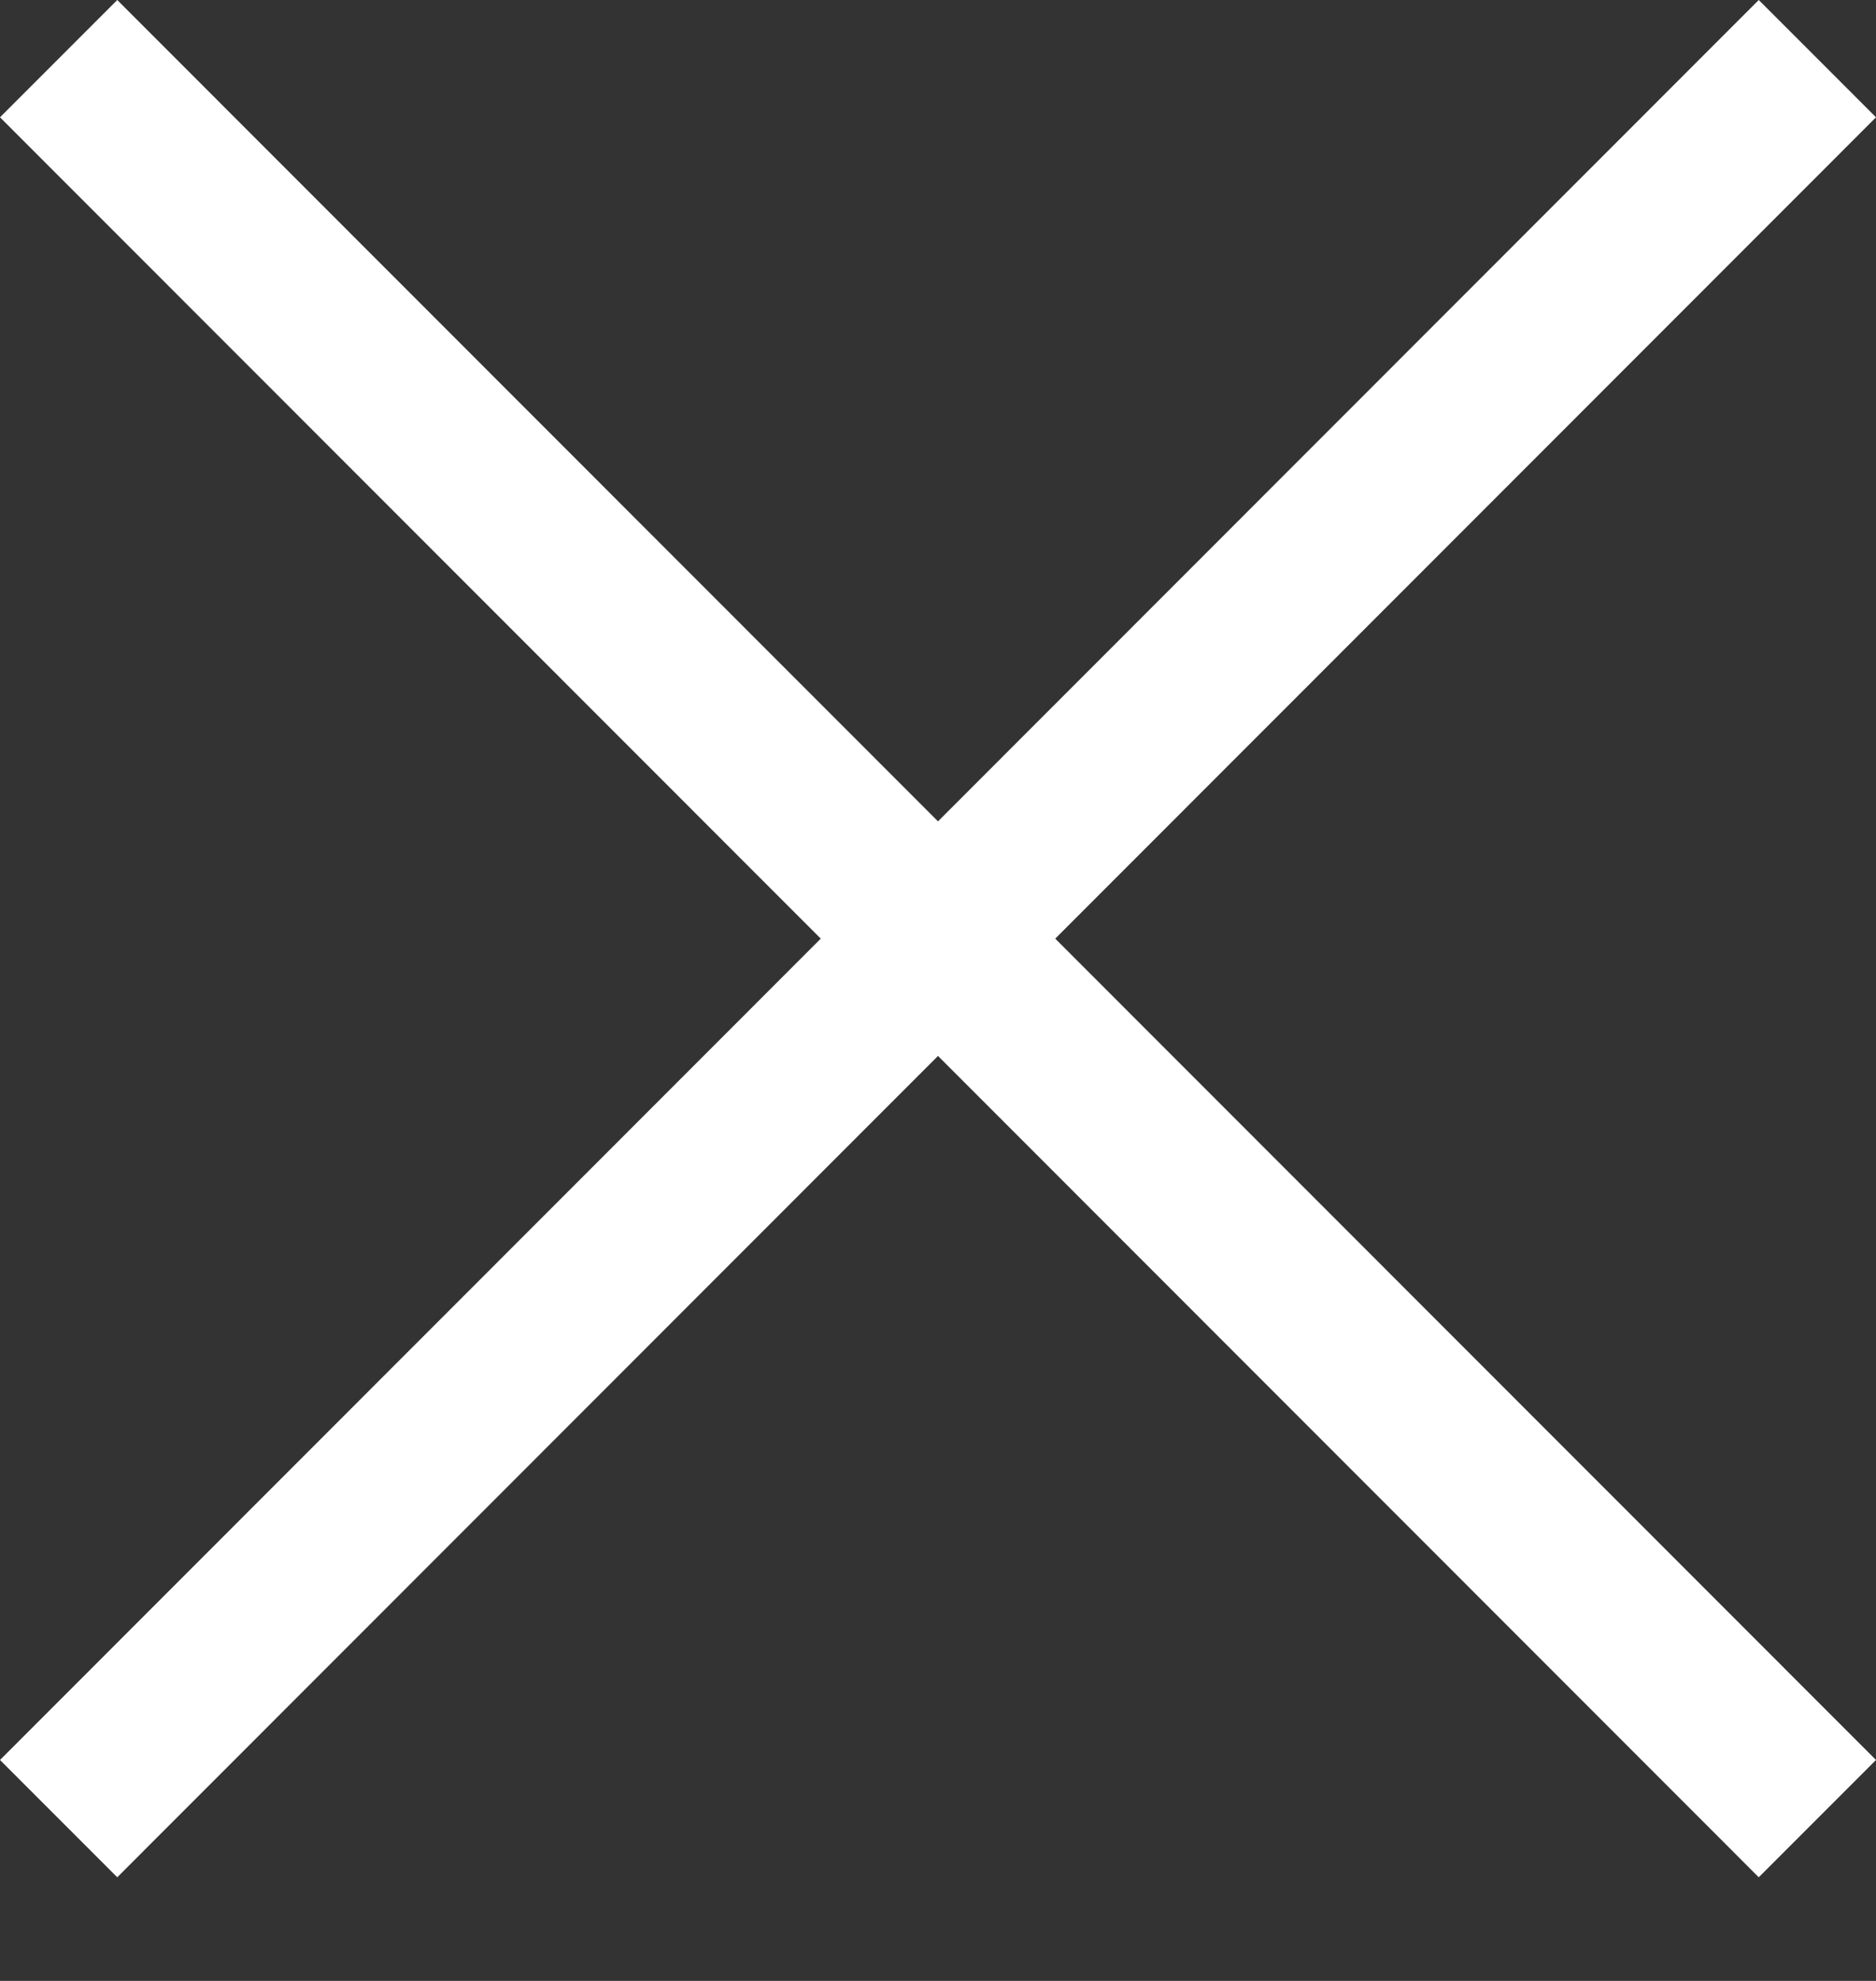 <svg width="18" height="19" viewBox="0 0 18 19" fill="none" xmlns="http://www.w3.org/2000/svg">
<rect x="0" y="0" width="18" height="19" fill="#333333" stroke="none"/>
<path fill-rule="evenodd" clip-rule="evenodd" d="M1.125 0L0 1.125L7.875 9.003L8.74384e-05 16.881L1.125 18.006L9 10.128L16.875 18.006L18 16.881L10.125 9.003L18 1.125L16.875 1.33367e-05L9 7.878L1.125 0Z" fill="white"/>
</svg>

